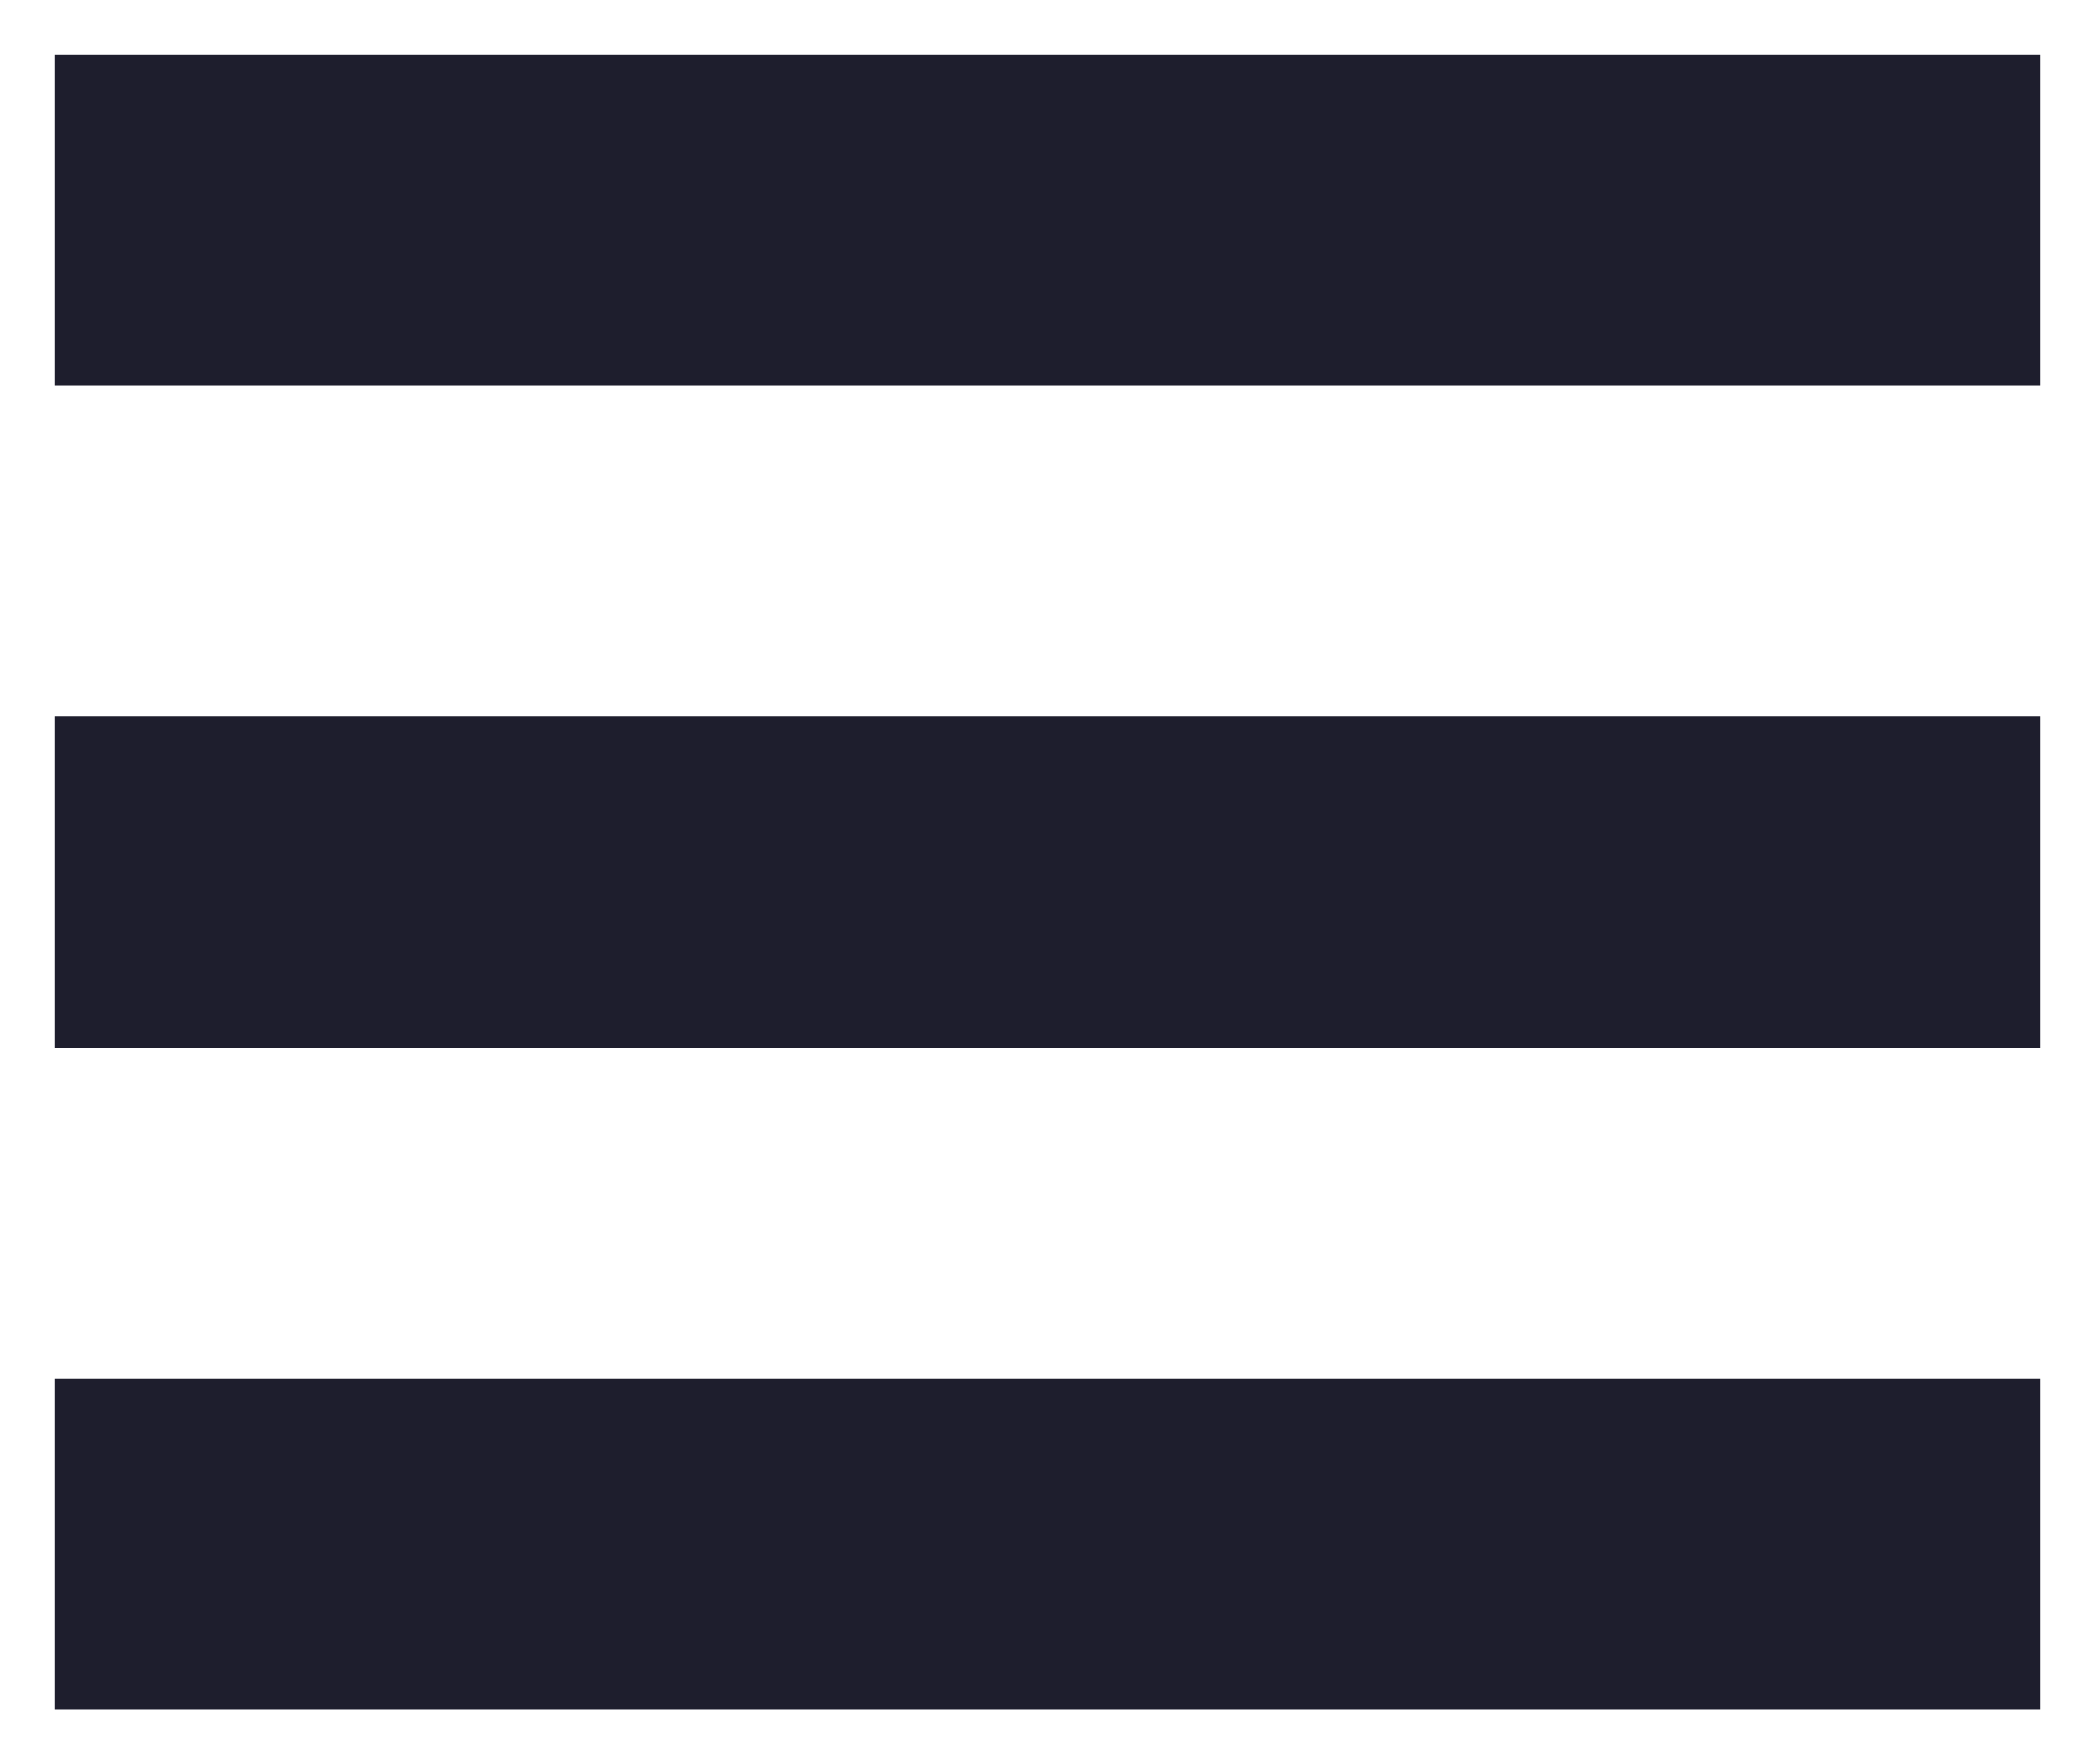 <svg width="19" height="16" viewBox="0 0 19 16" fill="none" xmlns="http://www.w3.org/2000/svg">
<rect x="0.5" y="0.5" width="18" height="3" fill="#1E1E2D"/>
<rect x="0.5" y="6.5" width="18" height="3" fill="#1E1E2D"/>
<rect x="0.5" y="12.5" width="18" height="3" fill="#1E1E2D"/>
</svg>
